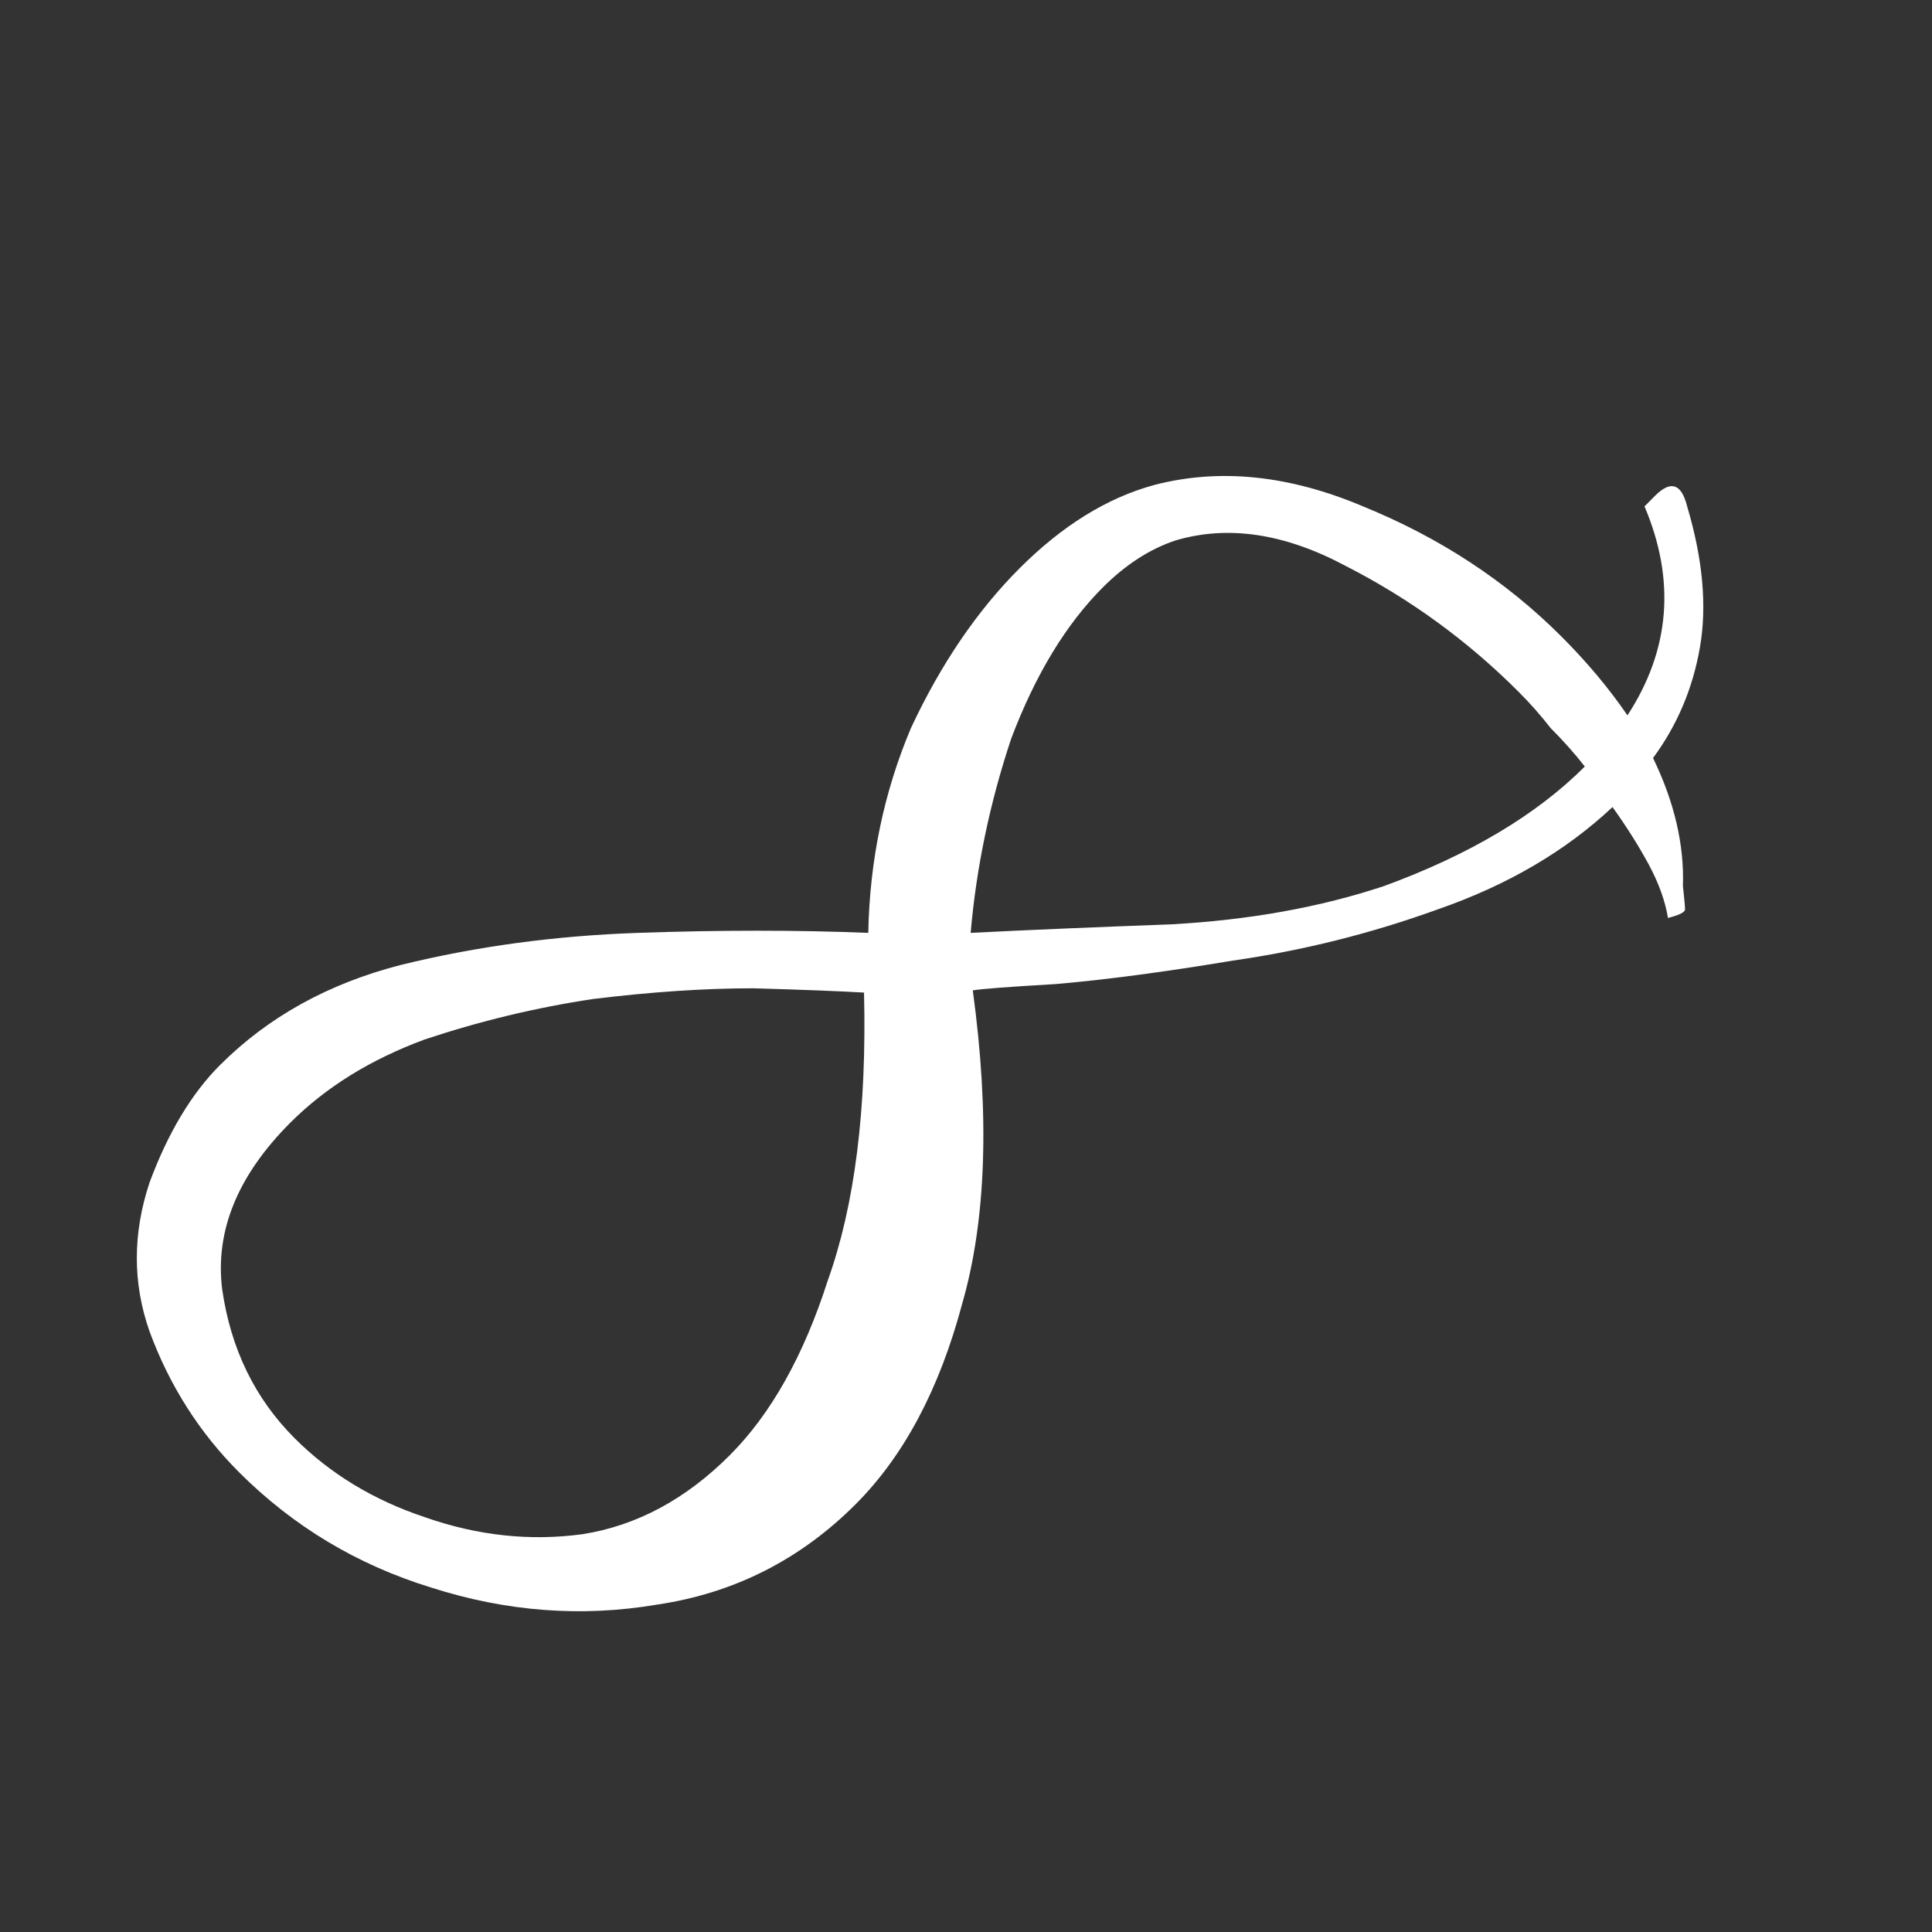 <svg width="41" height="41" viewBox="0 0 41 41" fill="none" xmlns="http://www.w3.org/2000/svg">
<rect x="0" y="0" width="41" height="41" fill="#333333" stroke="none"/>
<path d="M5.076 31.246C4.231 30.401 3.598 29.406 3.175 28.259C2.813 27.233 2.813 26.177 3.175 25.091C3.568 24.035 4.065 23.206 4.669 22.602C5.695 21.577 6.977 20.868 8.516 20.475C10.114 20.083 11.789 19.857 13.539 19.797C15.289 19.736 16.918 19.736 18.426 19.797C18.456 18.258 18.758 16.81 19.331 15.452C19.965 14.095 20.734 12.963 21.639 12.058C22.544 11.153 23.495 10.565 24.491 10.293C25.878 9.931 27.357 10.082 28.925 10.746C30.555 11.409 31.957 12.329 33.134 13.506C33.677 14.049 34.145 14.607 34.537 15.181C35.442 13.793 35.563 12.314 34.899 10.746L35.125 10.519C35.457 10.188 35.684 10.263 35.804 10.746C36.136 11.862 36.227 12.857 36.076 13.732C35.925 14.607 35.593 15.392 35.08 16.086C35.533 17.021 35.744 17.926 35.714 18.801C35.744 19.073 35.759 19.238 35.759 19.299C35.759 19.359 35.638 19.419 35.397 19.48C35.337 19.118 35.201 18.741 34.99 18.348C34.778 17.956 34.522 17.549 34.22 17.127C33.225 18.062 31.988 18.786 30.509 19.299C29.091 19.812 27.643 20.174 26.165 20.385C24.717 20.626 23.465 20.792 22.409 20.883C21.383 20.943 20.795 20.988 20.644 21.018C21.006 23.673 20.93 25.891 20.418 27.671C19.935 29.481 19.181 30.899 18.155 31.925C16.978 33.102 15.575 33.81 13.946 34.052C12.347 34.323 10.748 34.203 9.149 33.69C7.58 33.207 6.223 32.392 5.076 31.246ZM20.599 19.797C21.805 19.736 23.223 19.676 24.852 19.616C26.512 19.525 28.02 19.253 29.378 18.801C31.188 18.137 32.606 17.293 33.632 16.267C33.421 15.995 33.179 15.724 32.908 15.452C32.697 15.181 32.47 14.924 32.229 14.683C31.143 13.597 29.921 12.707 28.563 12.013C27.266 11.319 26.059 11.138 24.943 11.47C24.4 11.651 23.887 11.983 23.404 12.465C22.62 13.25 21.971 14.321 21.458 15.678C21.006 17.036 20.719 18.409 20.599 19.797ZM6.253 30.522C7.007 31.276 7.927 31.834 9.013 32.196C10.13 32.589 11.246 32.709 12.362 32.558C13.509 32.377 14.55 31.819 15.485 30.884C16.36 30.009 17.054 28.772 17.567 27.173C18.14 25.574 18.396 23.538 18.336 21.064C17.823 21.034 17.038 21.003 15.983 20.973C14.957 20.973 13.825 21.049 12.588 21.2C11.382 21.381 10.19 21.667 9.013 22.059C7.867 22.482 6.917 23.07 6.162 23.824C5.046 24.941 4.563 26.117 4.714 27.354C4.895 28.621 5.408 29.677 6.253 30.522Z" fill="white"/>
</svg>
